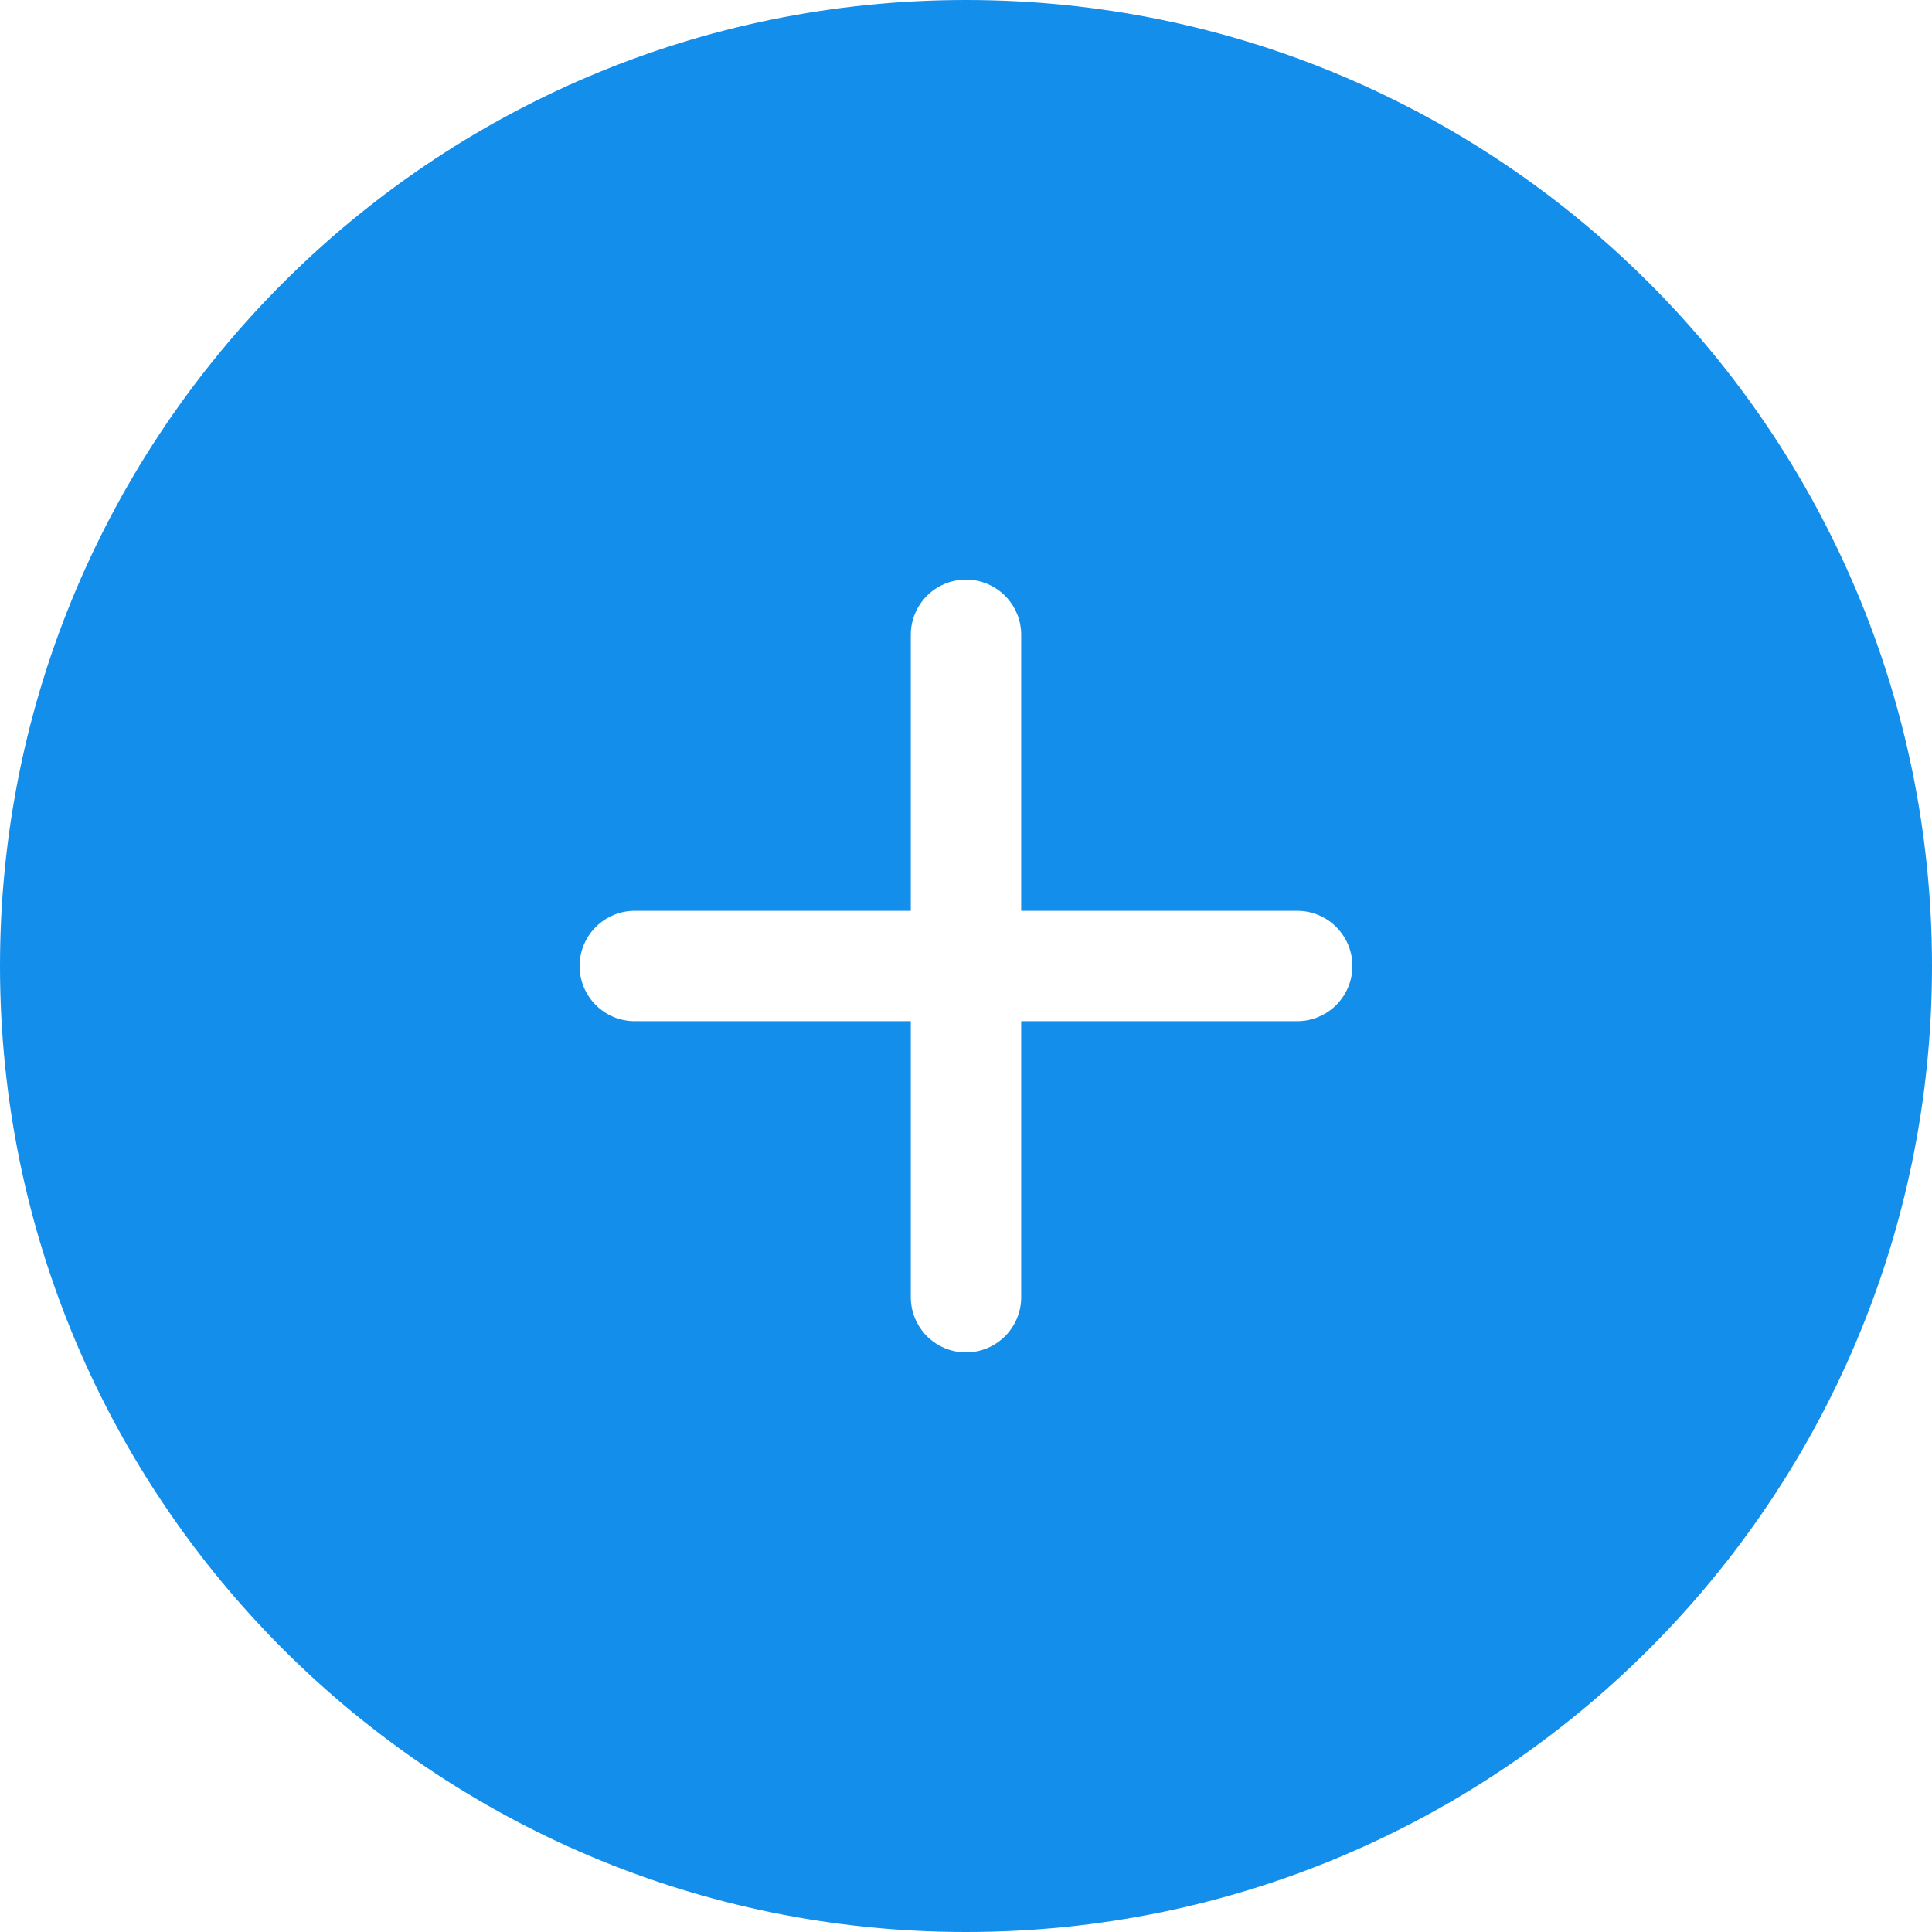 <?xml version="1.0" encoding="UTF-8"?>
<svg width="35px" height="35px" viewBox="0 0 35 35" version="1.1" xmlns="http://www.w3.org/2000/svg" xmlns:xlink="http://www.w3.org/1999/xlink">
    <title>添加</title>
    <g id="页面-1" stroke="none" stroke-width="1" fill="none" fill-rule="evenodd">
        <g id="设置" transform="translate(-36, -142)" fill="#148EEB">
            <g id="形状结合-2" transform="translate(36, 142)">
                <path d="M17.5,0 C27.165,0 35,7.835 35,17.5 C35,27.165 27.165,35 17.5,35 C7.835,35 0,27.165 0,17.5 C0,7.835 7.835,0 17.5,0 Z M17.5,10.5 C16.948,10.5 16.5,10.948 16.5,11.5 L16.5,11.5 L16.5,16.5 L11.5,16.5 C10.987,16.5 10.564,16.886 10.507,17.383 L10.5,17.5 C10.5,18.052 10.948,18.5 11.5,18.5 L11.5,18.5 L16.5,18.5 L16.5,23.5 C16.5,24.013 16.886,24.436 17.383,24.493 L17.5,24.5 C18.052,24.5 18.5,24.052 18.5,23.5 L18.5,23.5 L18.5,18.5 L23.5,18.5 C24.013,18.5 24.436,18.114 24.493,17.617 L24.5,17.5 C24.5,16.948 24.052,16.5 23.5,16.5 L23.5,16.5 L18.5,16.5 L18.5,11.5 C18.5,10.987 18.114,10.564 17.617,10.507 Z" id="添加"></path>
            </g>
        </g>
    </g>
</svg>